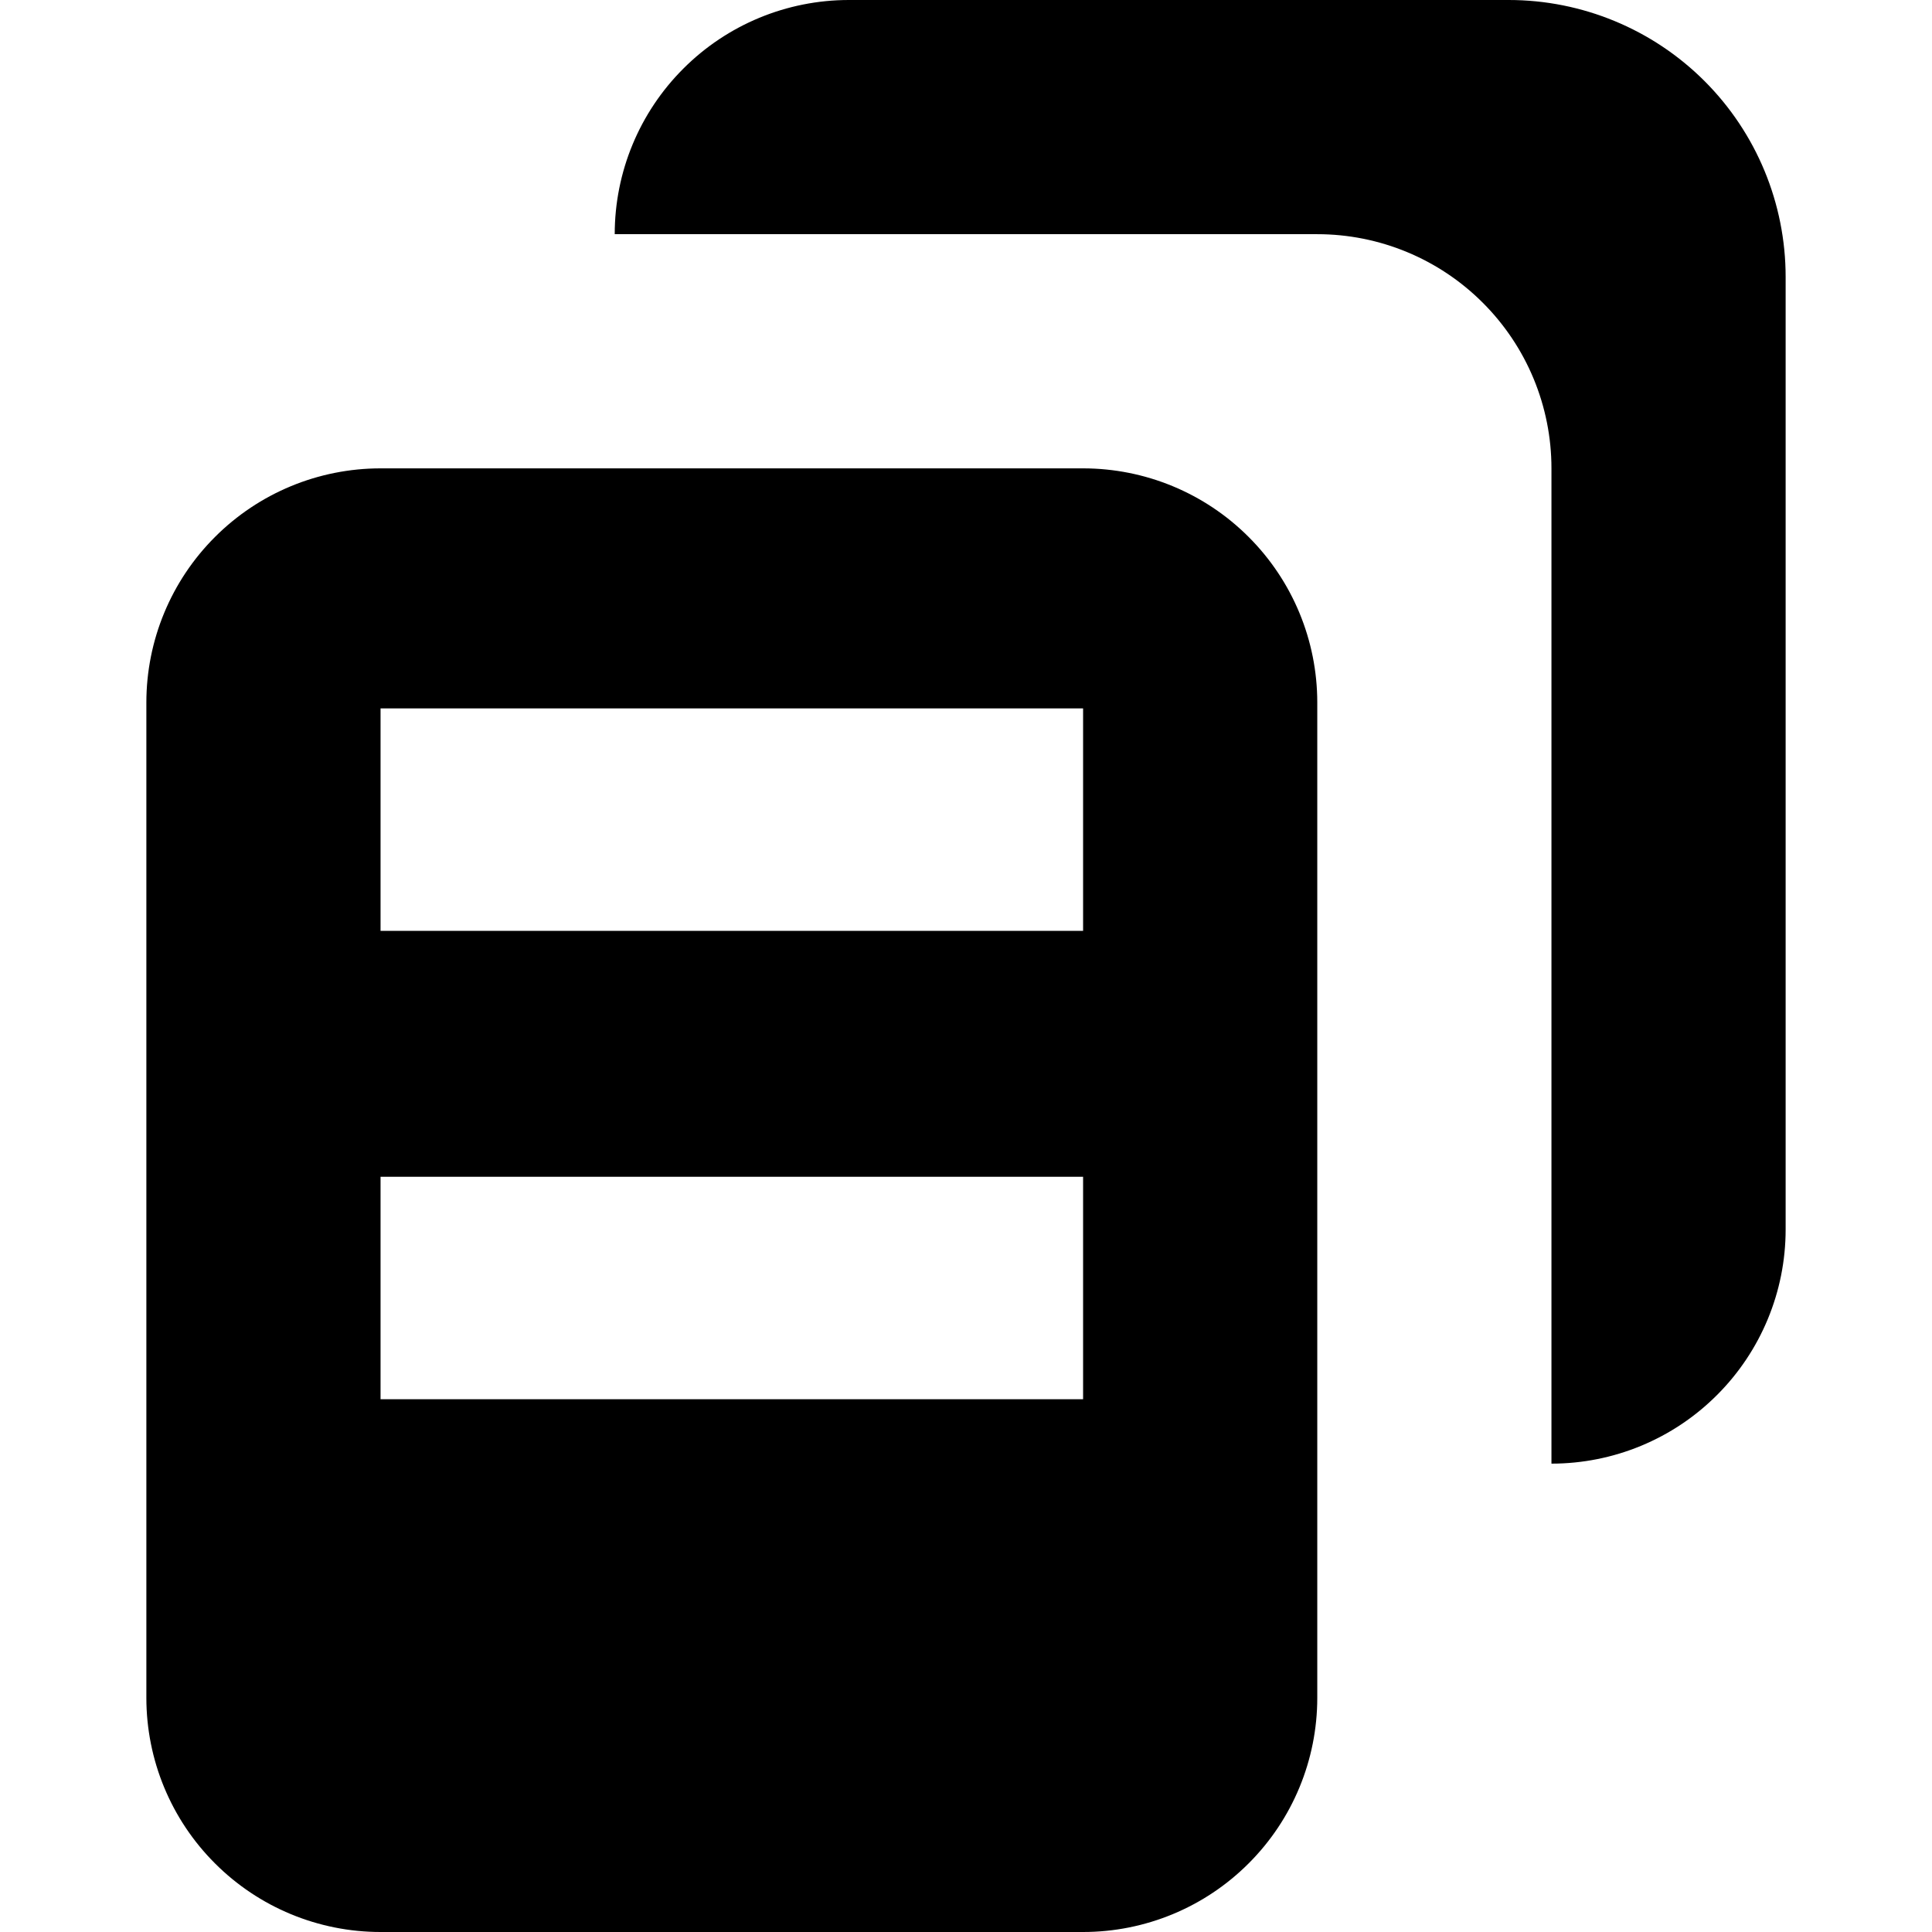<svg xmlns="http://www.w3.org/2000/svg" width="1.25em" height="1.25em" fill="none" viewBox="0 0 28 33"><path fill="currentColor" fill-rule="evenodd" d="M12 0H23.27C24.524 0 25.728 0.498 26.615 1.385C27.502 2.272 28 3.476 28 4.73V21C28 22.061 27.579 23.078 26.828 23.828C26.078 24.579 25.061 25 24 25V8C24 6.939 23.579 5.922 22.828 5.172C22.078 4.421 21.061 4 20 4H8C8 2.939 8.421 1.922 9.172 1.172C9.922 0.421 10.939 0 12 0ZM4 8H16C17.061 8 18.078 8.421 18.828 9.172C19.579 9.922 20 10.939 20 12V29C20 30.061 19.579 31.078 18.828 31.828C18.078 32.579 17.061 33 16 33H4C2.939 33 1.922 32.579 1.172 31.828C0.421 31.078 0 30.061 0 29V12C0 10.939 0.421 9.922 1.172 9.172C1.922 8.421 2.939 8 4 8ZM4 23.9H16V20.1H4V23.9ZM4 15.9H16V12.1H4V15.9Z" clip-rule="evenodd"/></svg>